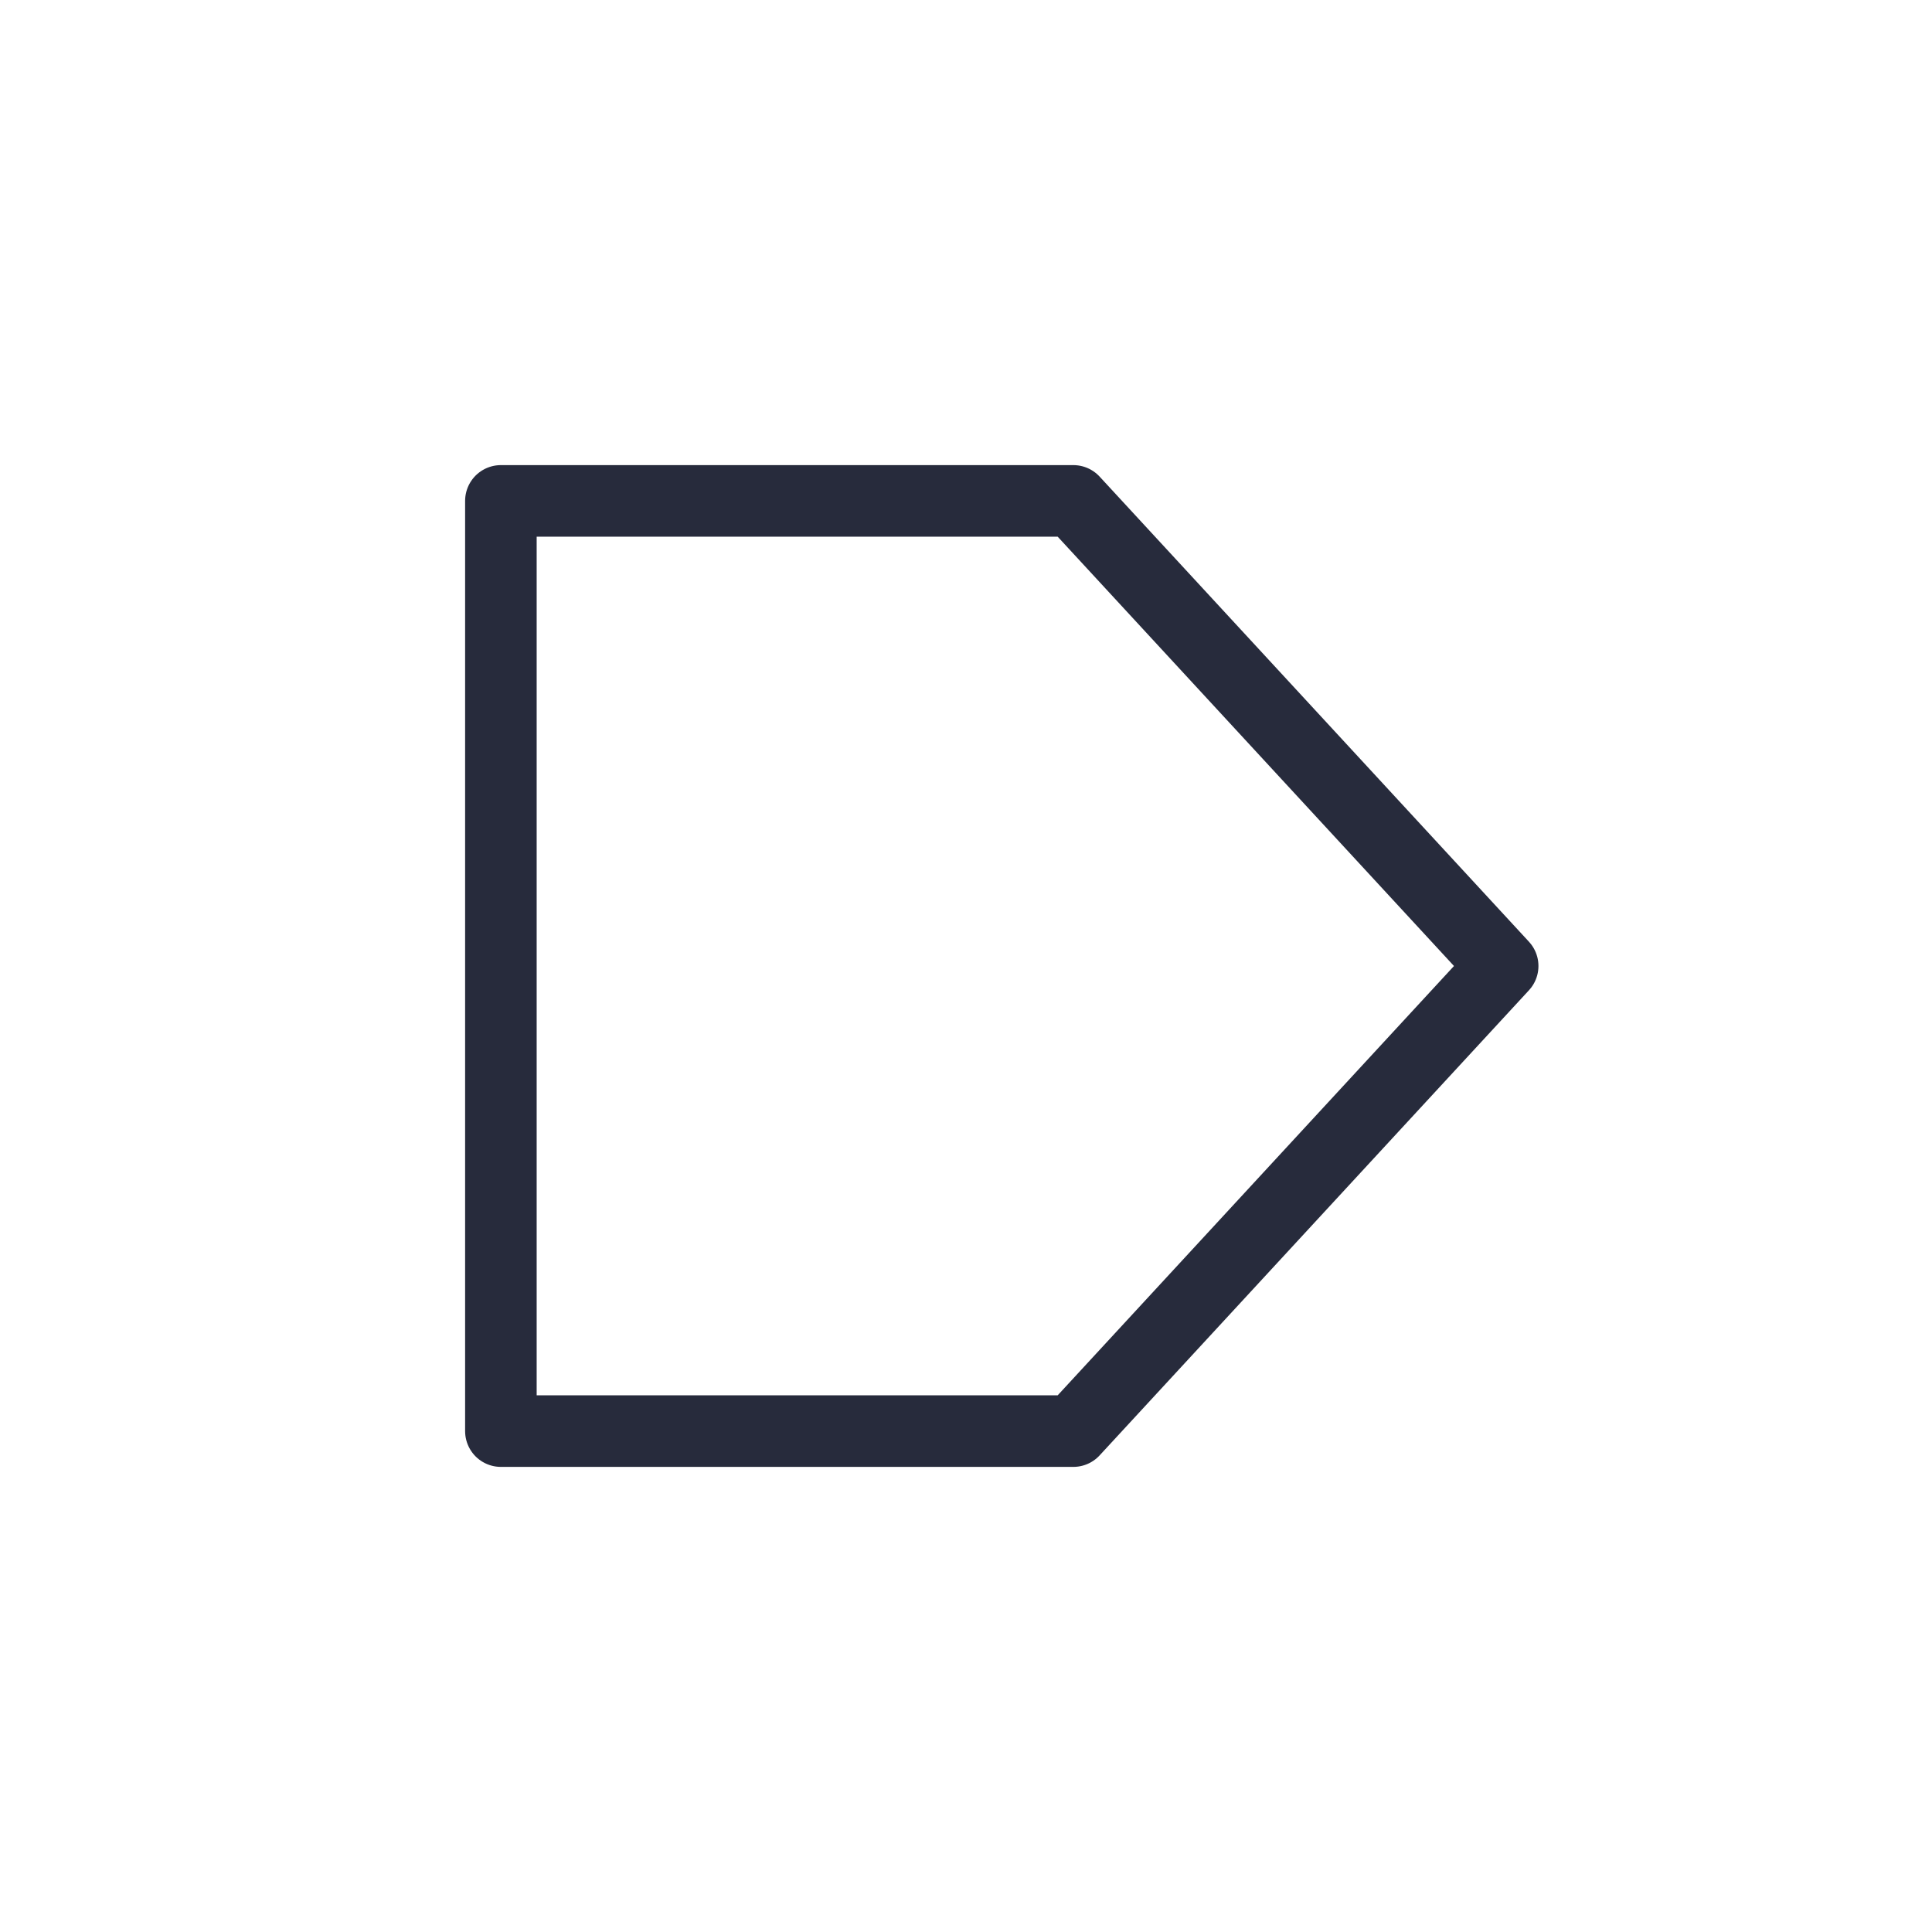 <svg id="sbol-svg-cds" width="27px" height="27px" viewBox="0 0 27 27" version="1.1" xmlns="http://www.w3.org/2000/svg" xmlns:xlink="http://www.w3.org/1999/xlink" xmlns:sketch="http://www.bohemiancoding.com/sketch/ns">
    <!-- Generator: Sketch 3.4.4 (17249) - http://www.bohemiancoding.com/sketch -->
    <title>i_coding_sequence copy 2</title>
    <desc>Created with Sketch.</desc>
    <defs></defs>
    <g id="Page-1" stroke="none" stroke-width="1" fill="none" fill-rule="evenodd" sketch:type="MSPage">
        <path d="M7,7 L15,7 L21,13.5 L15,20 L7,20 L7,7 Z" id="icon" stroke="#272B3C" stroke-linecap="round" stroke-linejoin="round" sketch:type="MSShapeGroup"></path>
    </g>
</svg>
